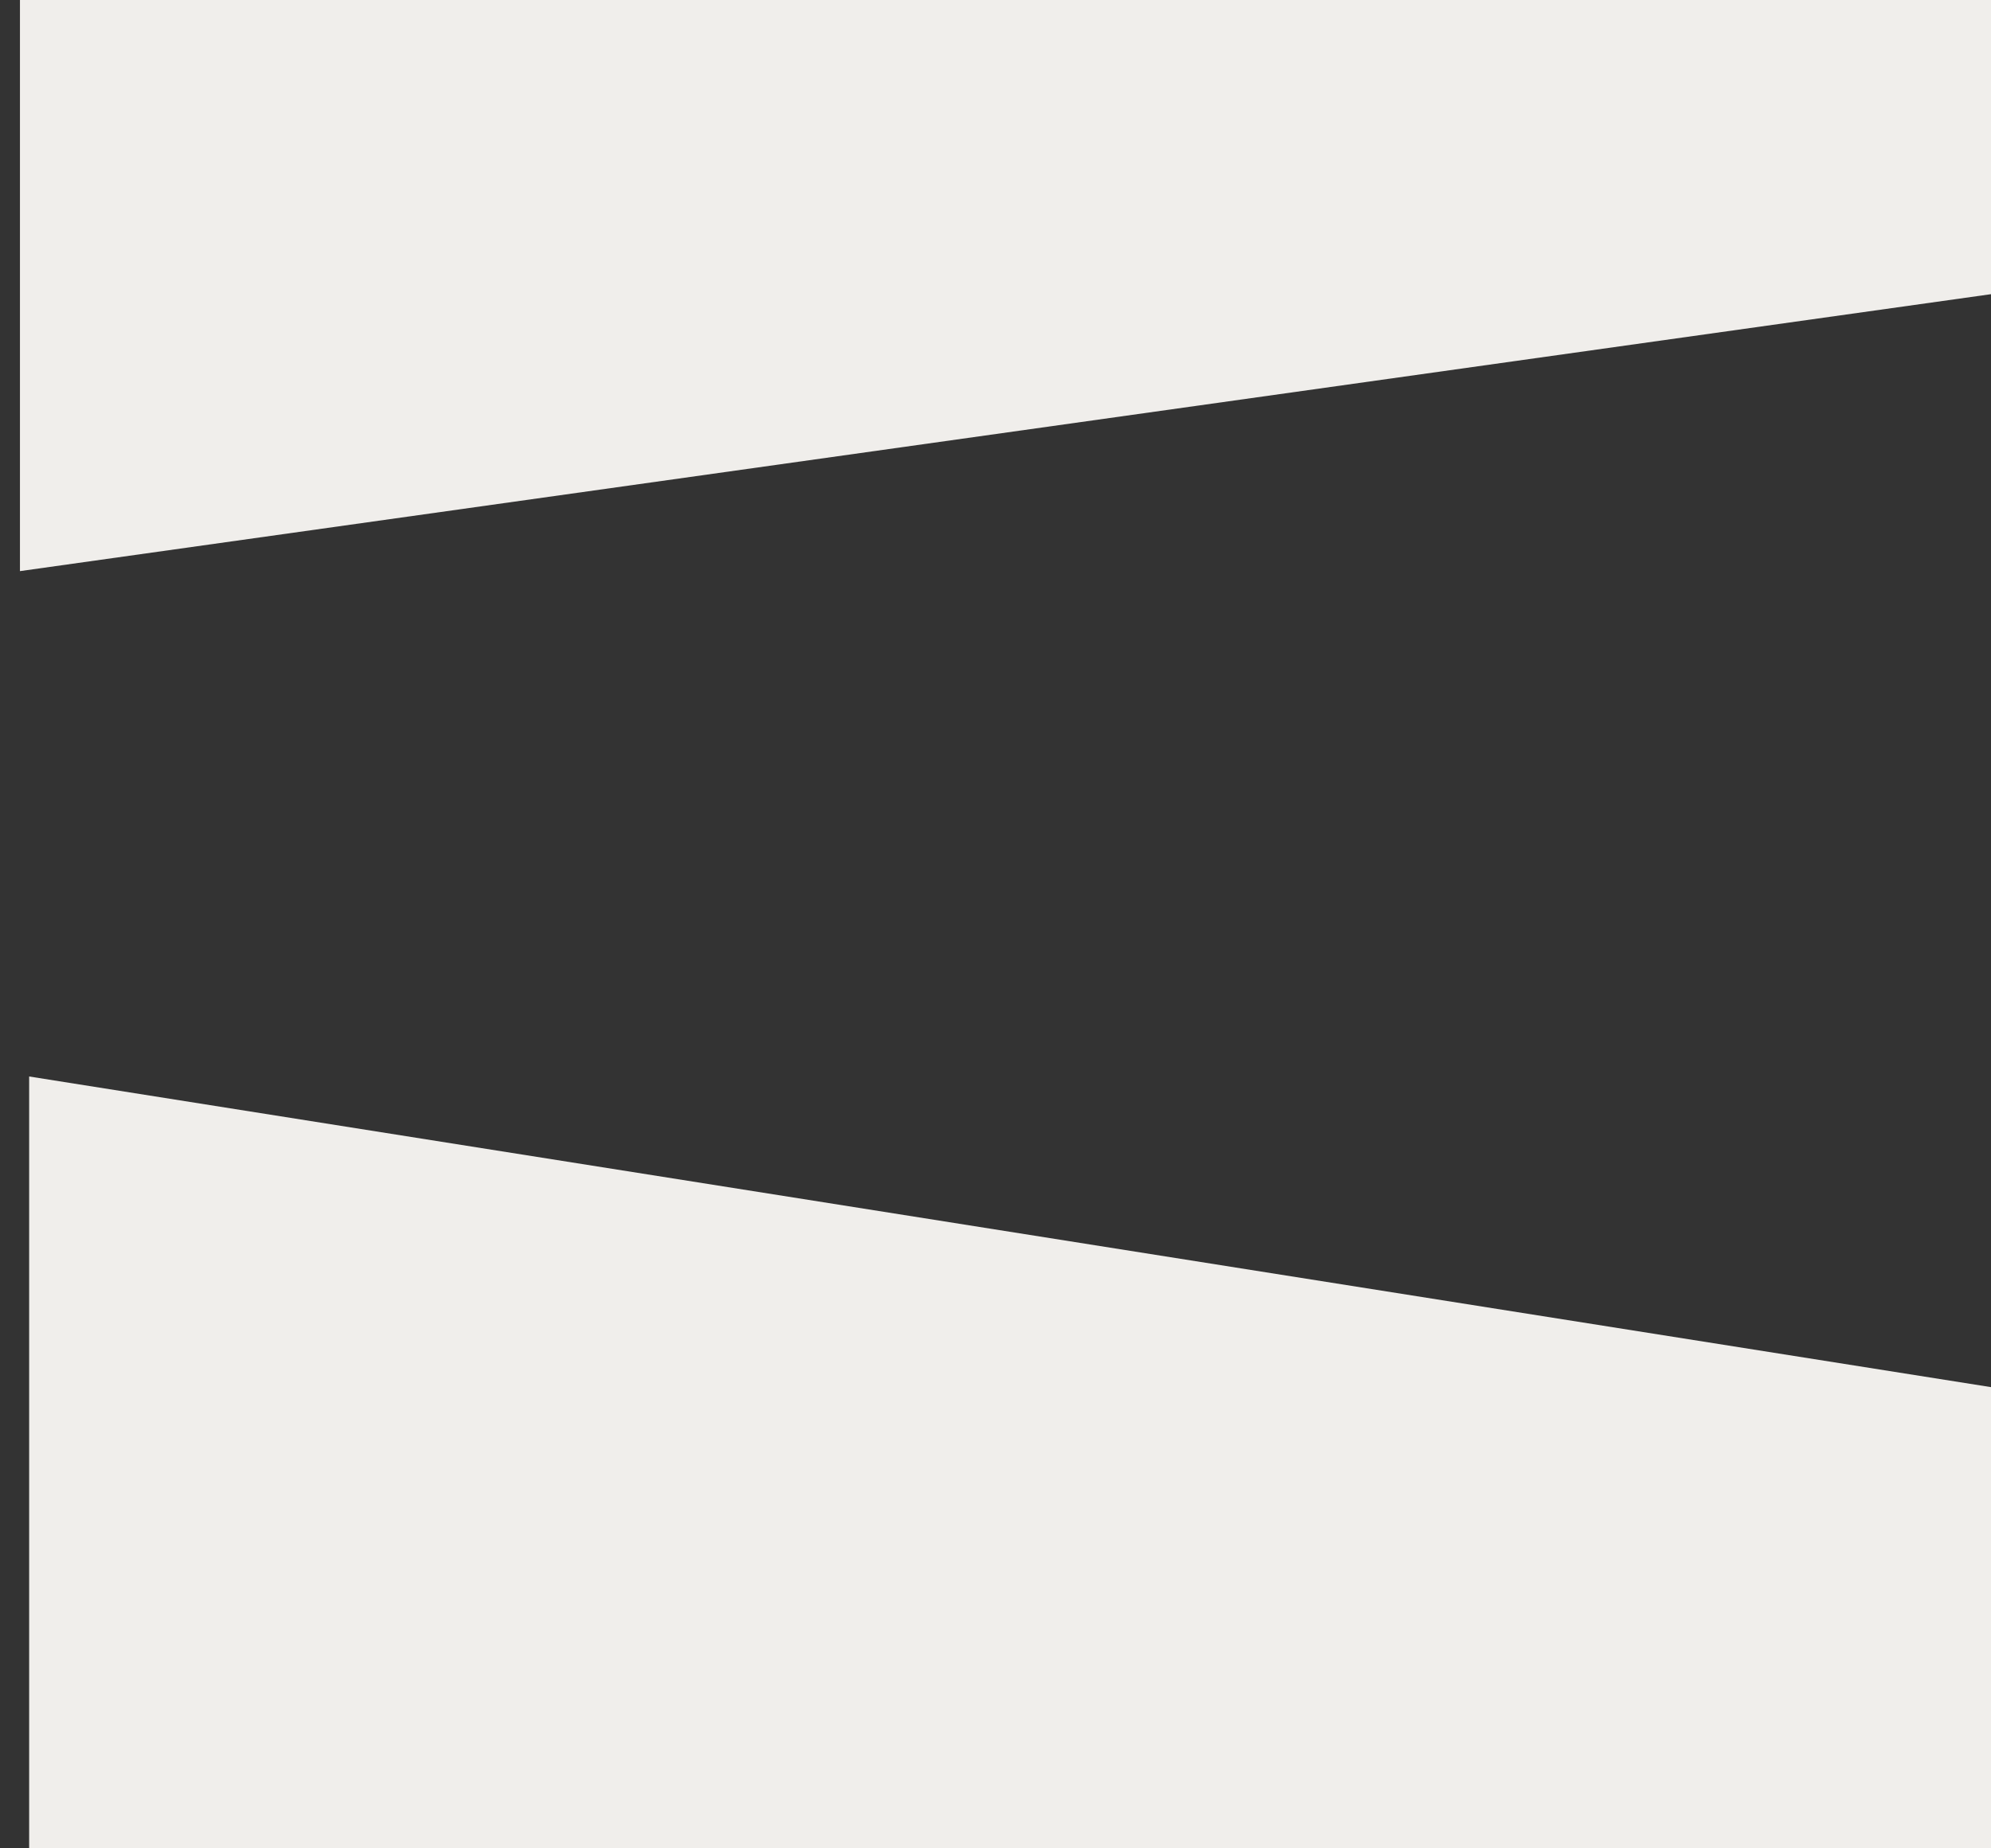 <svg xmlns="http://www.w3.org/2000/svg" xmlns:xlink="http://www.w3.org/1999/xlink" width="2084" height="1935" viewBox="0 0 2084 1935">
  <rect x="0" y="0" width="2084" height="1935" fill="#333333" stroke="none"/>
  <defs>
    <clipPath id="clip-path">
      <rect id="Retângulo_227" data-name="Retângulo 227" width="2084" height="1935" transform="translate(-69 122)" fill="#fff" stroke="#707070" stroke-width="1"/>
    </clipPath>
  </defs>
  <g id="Grupo_de_máscara_19" data-name="Grupo de máscara 19" transform="translate(69 -122)" clip-path="url(#clip-path)">
    <path id="Subtração_1" data-name="Subtração 1" d="M-1573.11-1643.564l2076.592-292.2V-1134.9L-1573.11-843.058Z" transform="translate(1525 1563)" fill="#f0eeeb"/>
    <path id="Subtração_2" data-name="Subtração 2" d="M-1864.578-1929,265.206-1591.675l-32.261,471.033H-1864.578Z" transform="translate(1826.093 3178.037)" fill="#f0eeeb"/>
  </g>
</svg>
